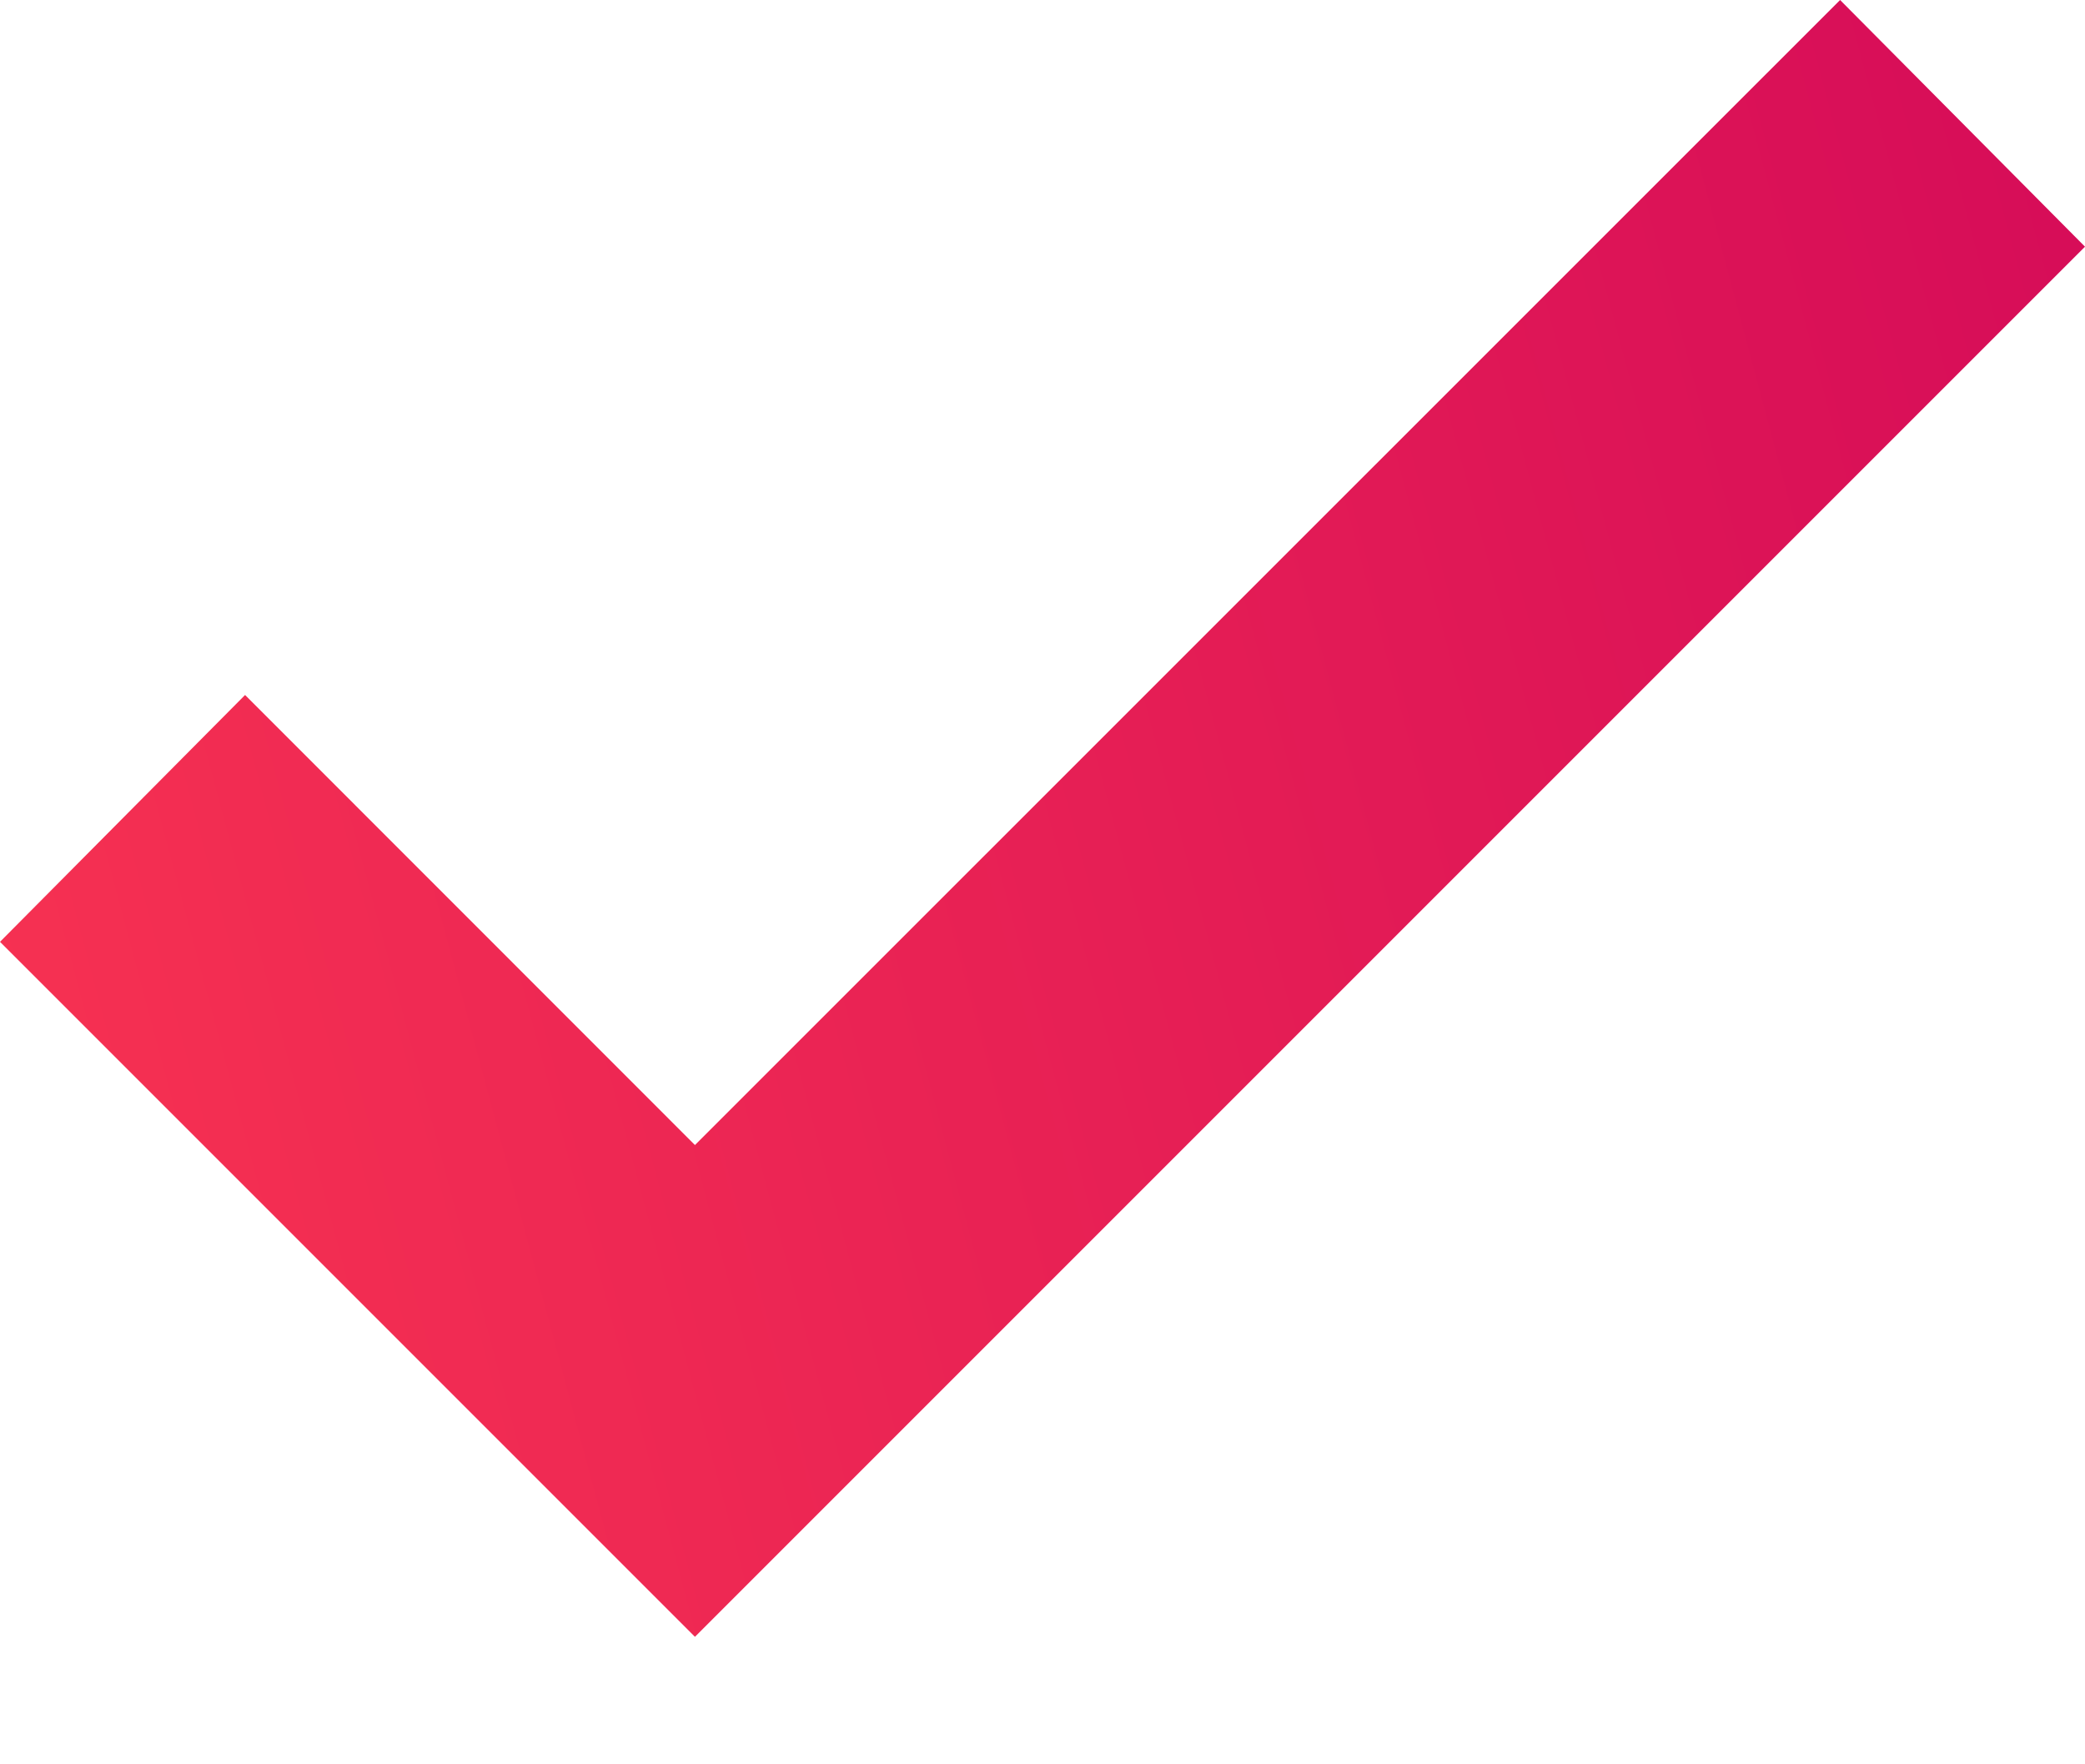 <svg width="13" height="11" viewBox="0 0 13 11" fill="none" xmlns="http://www.w3.org/2000/svg">
    <path d="M4.333 10.205L0 5.872L1.528 4.333L4.333 7.139L11.473 0L13 1.538" fill="url(#paint0_linear_806_2911)"/>
    <defs>
        <linearGradient id="paint0_linear_806_2911" x1="15.32" y1="-4.279" x2="-4.64" y2="1.059" gradientUnits="userSpaceOnUse">
            <stop stop-color="#CE035A"/>
            <stop offset="1" stop-color="#FD3950"/>
        </linearGradient>
    </defs>
</svg>

